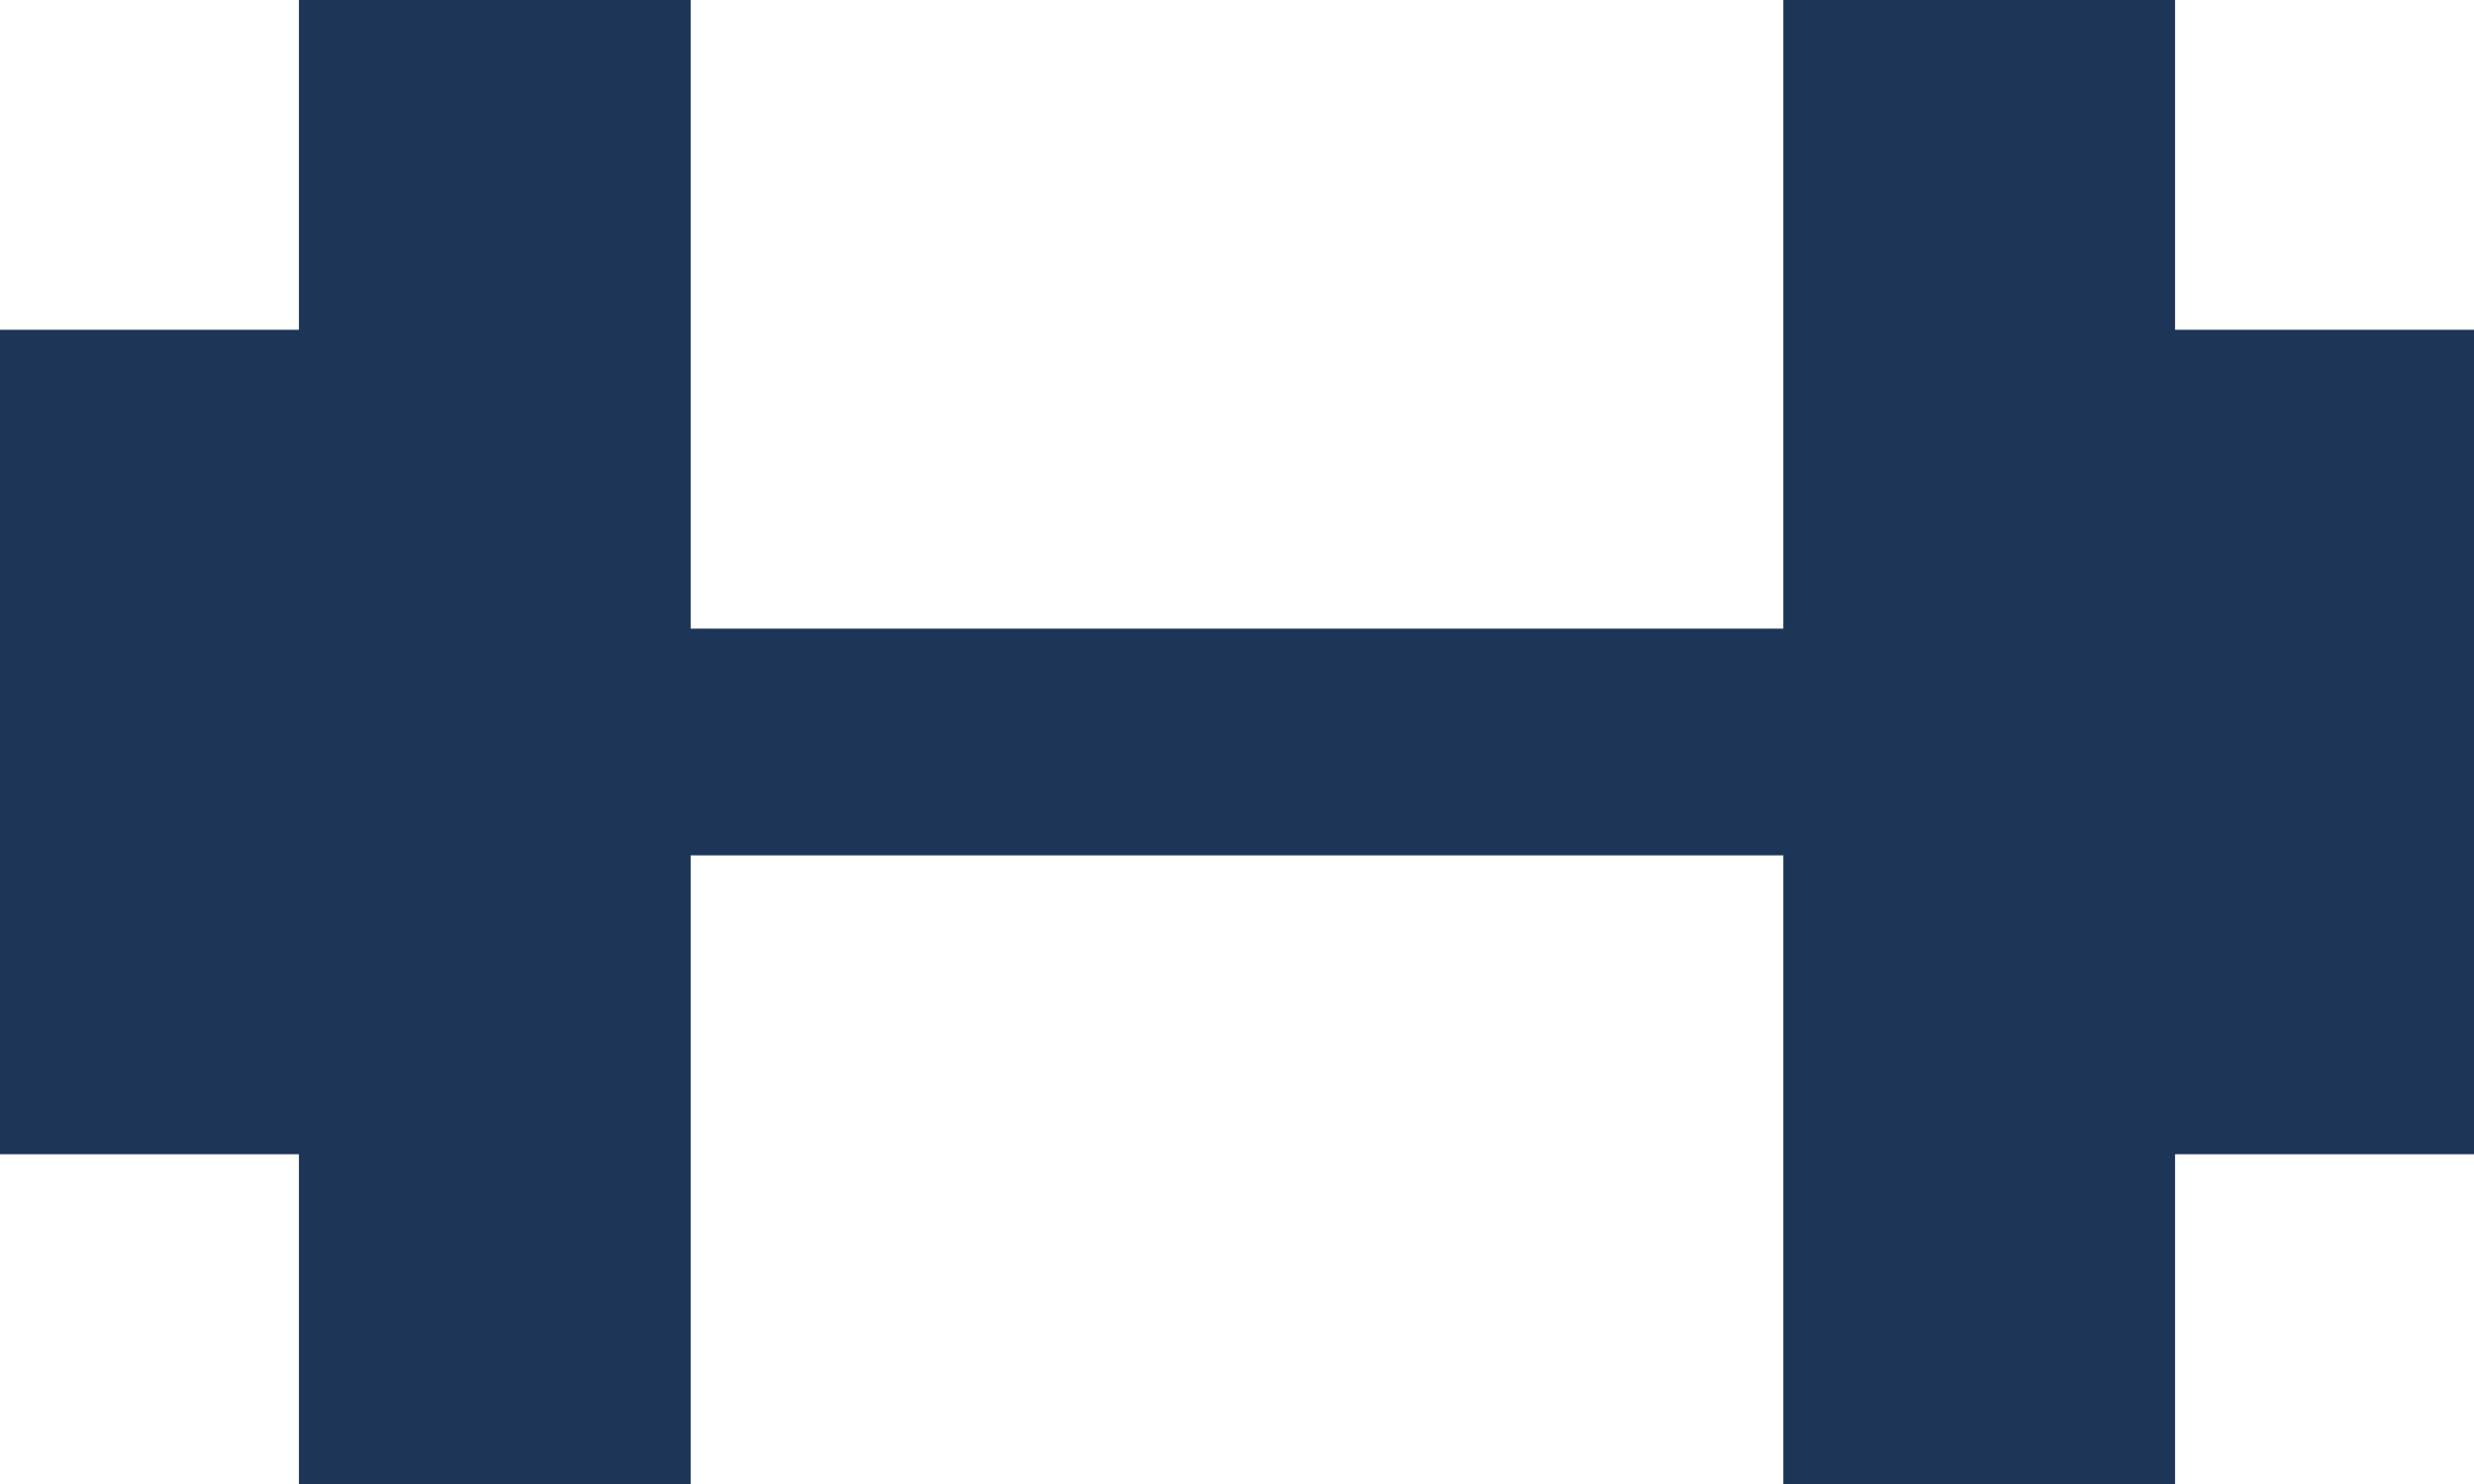 <svg width="60" height="36" viewBox="0 0 60 36" fill="none" xmlns="http://www.w3.org/2000/svg">
<path d="M60 8H52.75V0H43.25V15.25H16.75V0H7.25V8H0V28H7.25V36H16.75V20.75H43.25V36H52.75V28H60V8Z" fill="#1D3557"/>
</svg>
